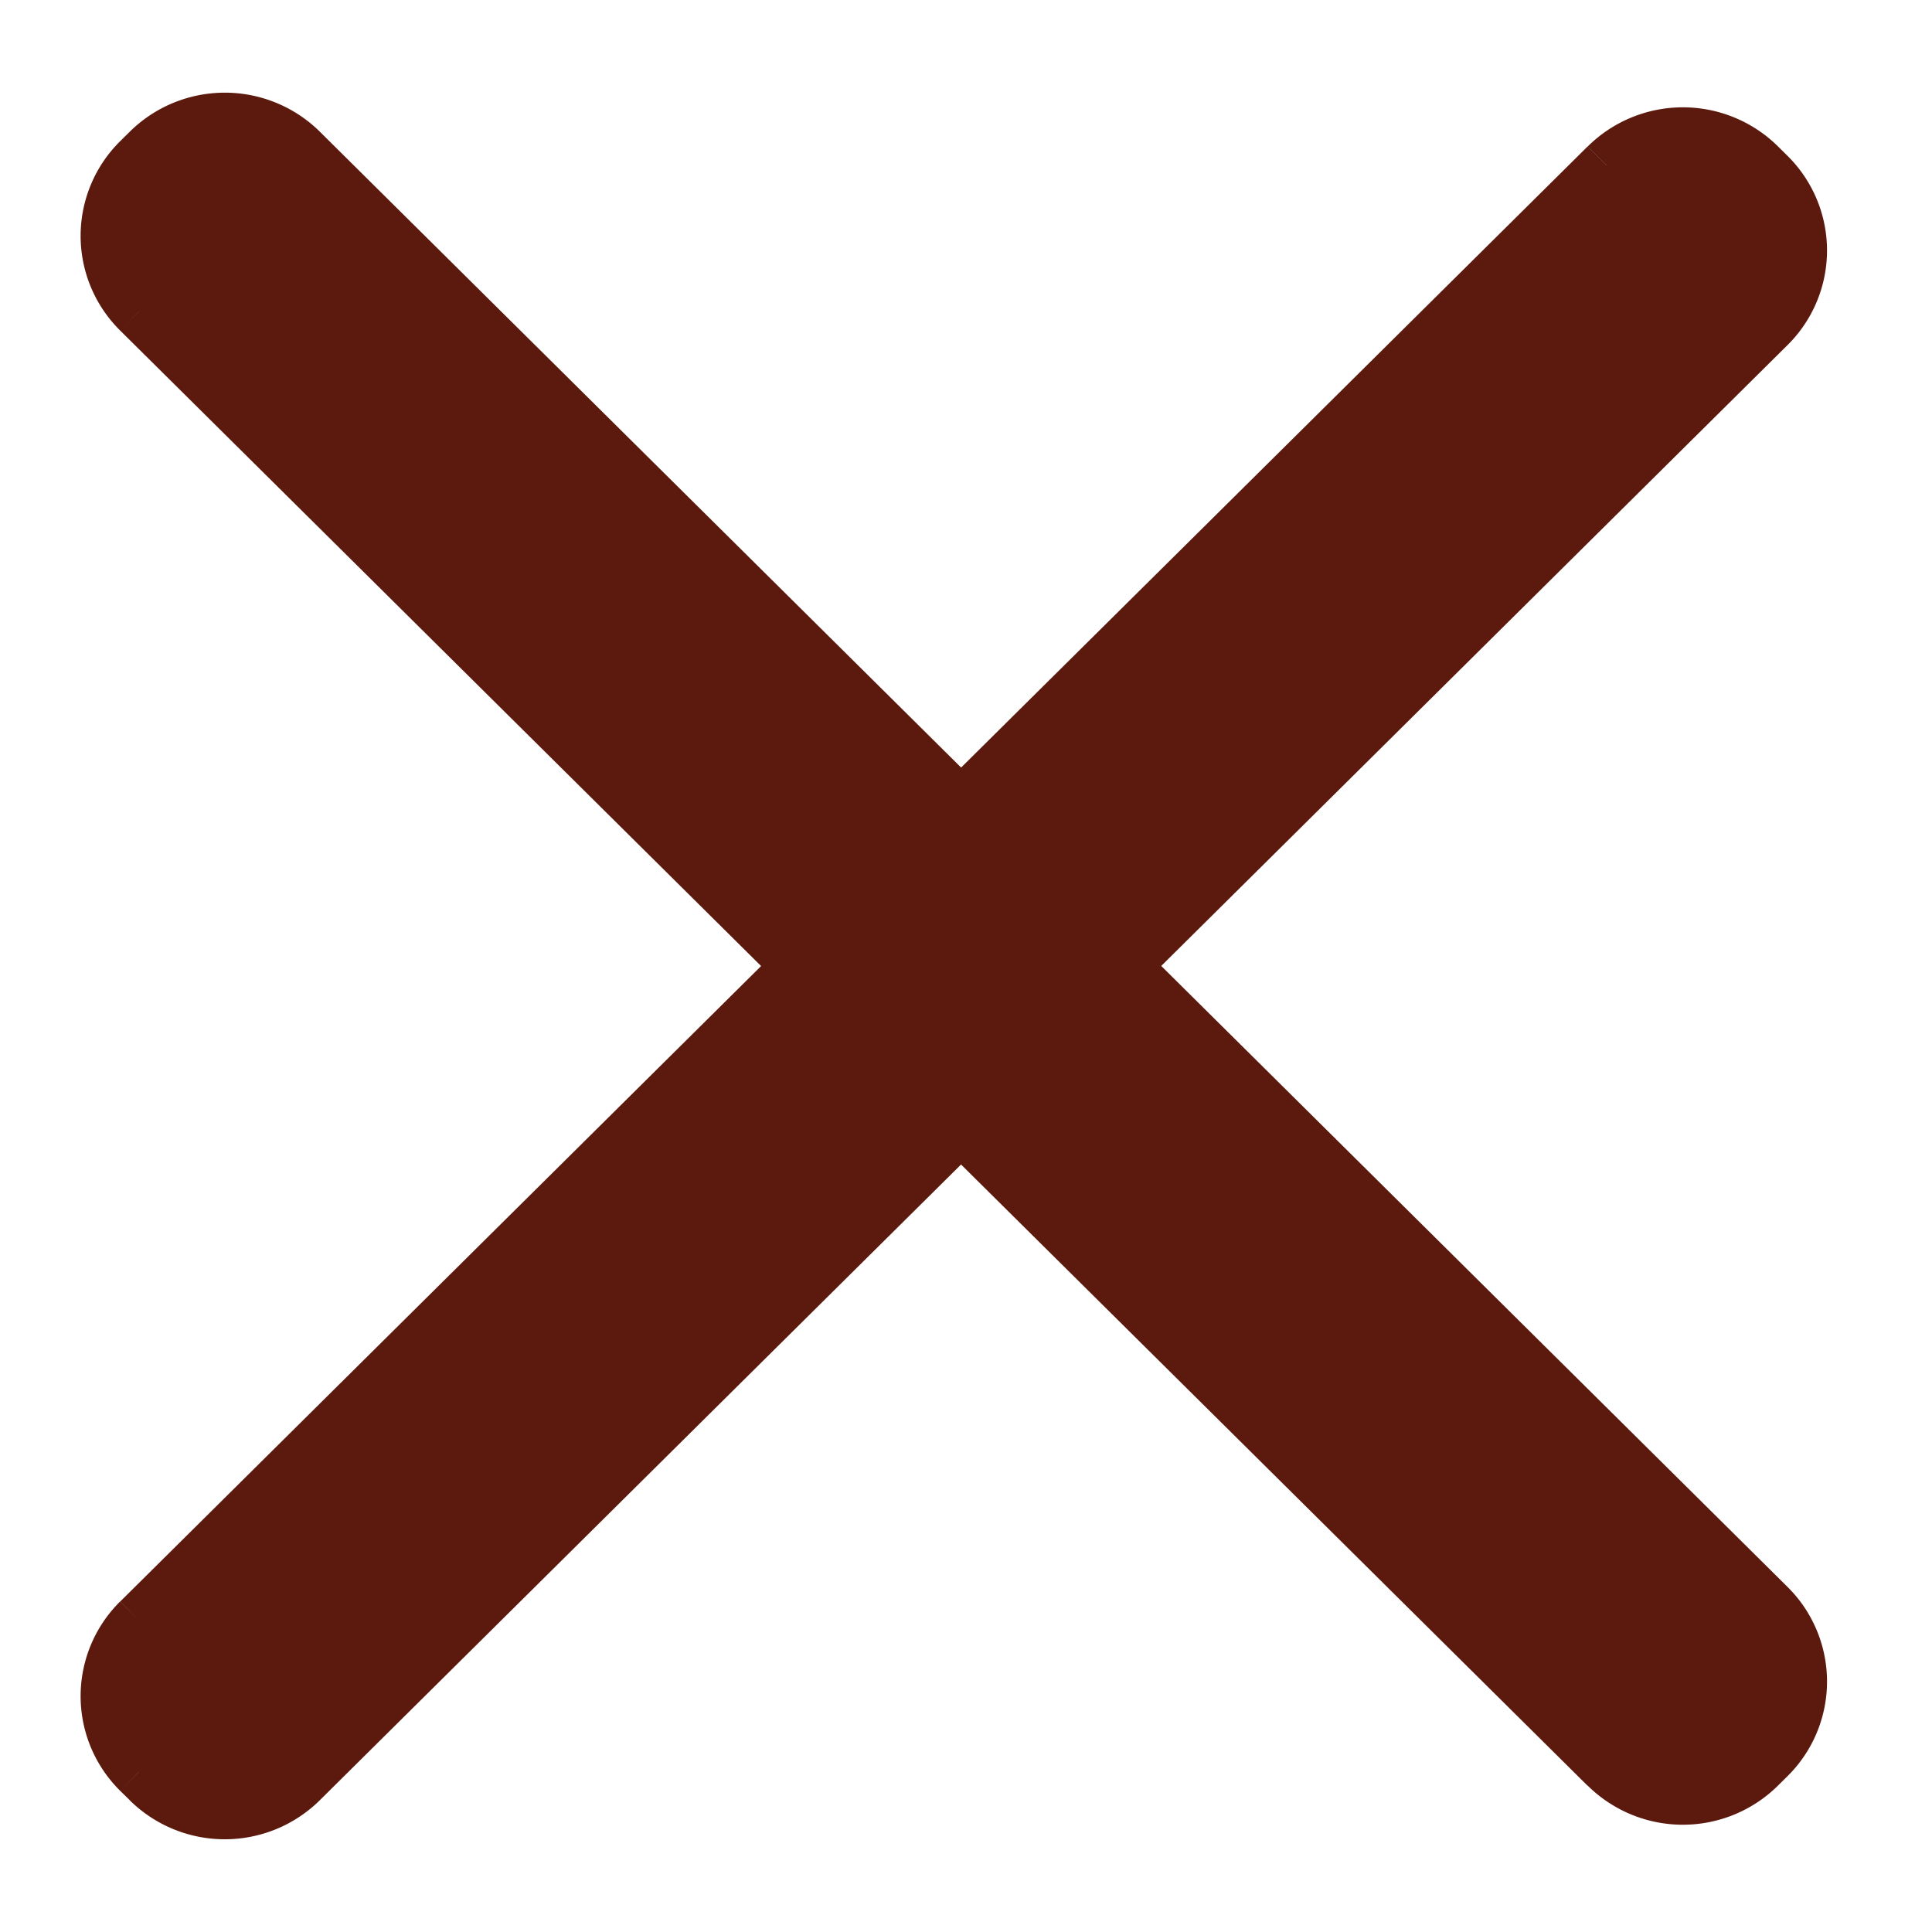 <svg width="18" height="18" fill="none" xmlns="http://www.w3.org/2000/svg"><path fill-rule="evenodd" clip-rule="evenodd" d="M2.803 1.405a1.01 1.01 0 0 0-1.42 0l-.089.089a.99.99 0 0 0 0 1.408L7.445 9l-6.15 6.1a.99.99 0 0 0 0 1.408l.088.088a1.01 1.01 0 0 0 1.42 0l6.151-6.098 6.013 5.962a1.01 1.01 0 0 0 1.42 0l.09-.089a.99.99 0 0 0 0-1.408L10.463 9l6.014-5.962a.99.99 0 0 0 0-1.408l-.089-.088a1.01 1.01 0 0 0-1.42 0L8.954 7.504l-6.15-6.099Z" fill="#5B1A0D"/><path d="m1.383 1.405.176.178-.176-.178Zm1.42 0 .177-.177-.177.177Zm-1.509.089.176.177-.176-.177Zm0 1.408-.176.177.176-.177ZM7.445 9l.176.178.18-.178-.18-.177L7.445 9Zm-6.15 6.1.175.177-.176-.177Zm0 1.408-.177.177.176-.177Zm.088.088.176-.178-.176.178Zm1.42 0 .176.177-.176-.177Zm6.151-6.098.176-.178-.176-.175-.176.175.176.177Zm6.013 5.962-.176.177.176-.177Zm1.42 0 .177.177-.176-.177Zm.09-.089-.176-.177.176.177Zm0-1.408.176-.177-.176.177ZM10.463 9l-.176-.178-.179.178.18.177.175-.177Zm6.014-5.962.176.177-.176-.177Zm0-1.408-.176.177.176-.177Zm-.089-.088.176-.178-.176.178Zm-1.42 0 .176.177-.176-.177ZM8.954 7.504l-.176.177.176.175.176-.175-.176-.177ZM1.56 1.583a.76.76 0 0 1 1.068 0l.353-.355a1.26 1.26 0 0 0-1.773 0l.352.355Zm-.089.088.09-.088-.353-.355-.089.088.352.355Zm0 1.053a.74.74 0 0 1 0-1.053l-.352-.355a1.24 1.24 0 0 0 0 1.763l.352-.355Zm6.151 6.099-6.15-6.099-.353.355L7.27 9.178l.352-.355Zm-6.15 6.453 6.15-6.098-.352-.355-6.15 6.098.351.355Zm0 1.053a.74.74 0 0 1 0-1.053l-.353-.355a1.24 1.24 0 0 0 0 1.763l.352-.355Zm.088.088-.089-.088-.352.355.09.088.351-.355Zm1.068 0a.76.76 0 0 1-1.068 0l-.352.355a1.26 1.26 0 0 0 1.772 0l-.352-.355Zm6.15-6.098-6.15 6.098.352.355 6.151-6.098-.352-.355Zm6.366 5.962L9.13 10.32l-.352.355 6.013 5.962.352-.355Zm1.069 0a.76.76 0 0 1-1.069 0l-.352.355a1.26 1.26 0 0 0 1.773 0l-.352-.355Zm.089-.088-.09.088.353.355.089-.088-.352-.355Zm0-1.053a.74.74 0 0 1 0 1.053l.352.355a1.24 1.24 0 0 0 0-1.763l-.352.355Zm-6.014-5.963 6.014 5.963.352-.355-6.014-5.963-.352.355Zm6.014-6.317-6.014 5.962.352.355 6.014-5.962-.352-.355Zm0-1.053a.74.74 0 0 1 0 1.053l.352.355a1.24 1.24 0 0 0 0-1.763l-.352.355Zm-.09-.088.09.088.352-.355-.089-.088-.352.355Zm-1.067 0a.76.76 0 0 1 1.068 0l.352-.355a1.26 1.26 0 0 0-1.772 0l.352.355ZM9.13 7.681l6.014-5.962-.352-.355-6.014 5.962.352.355ZM2.627 1.583 8.778 7.68l.352-.355-6.15-6.098-.353.355Z" fill="#5B1A0D"/></svg>
